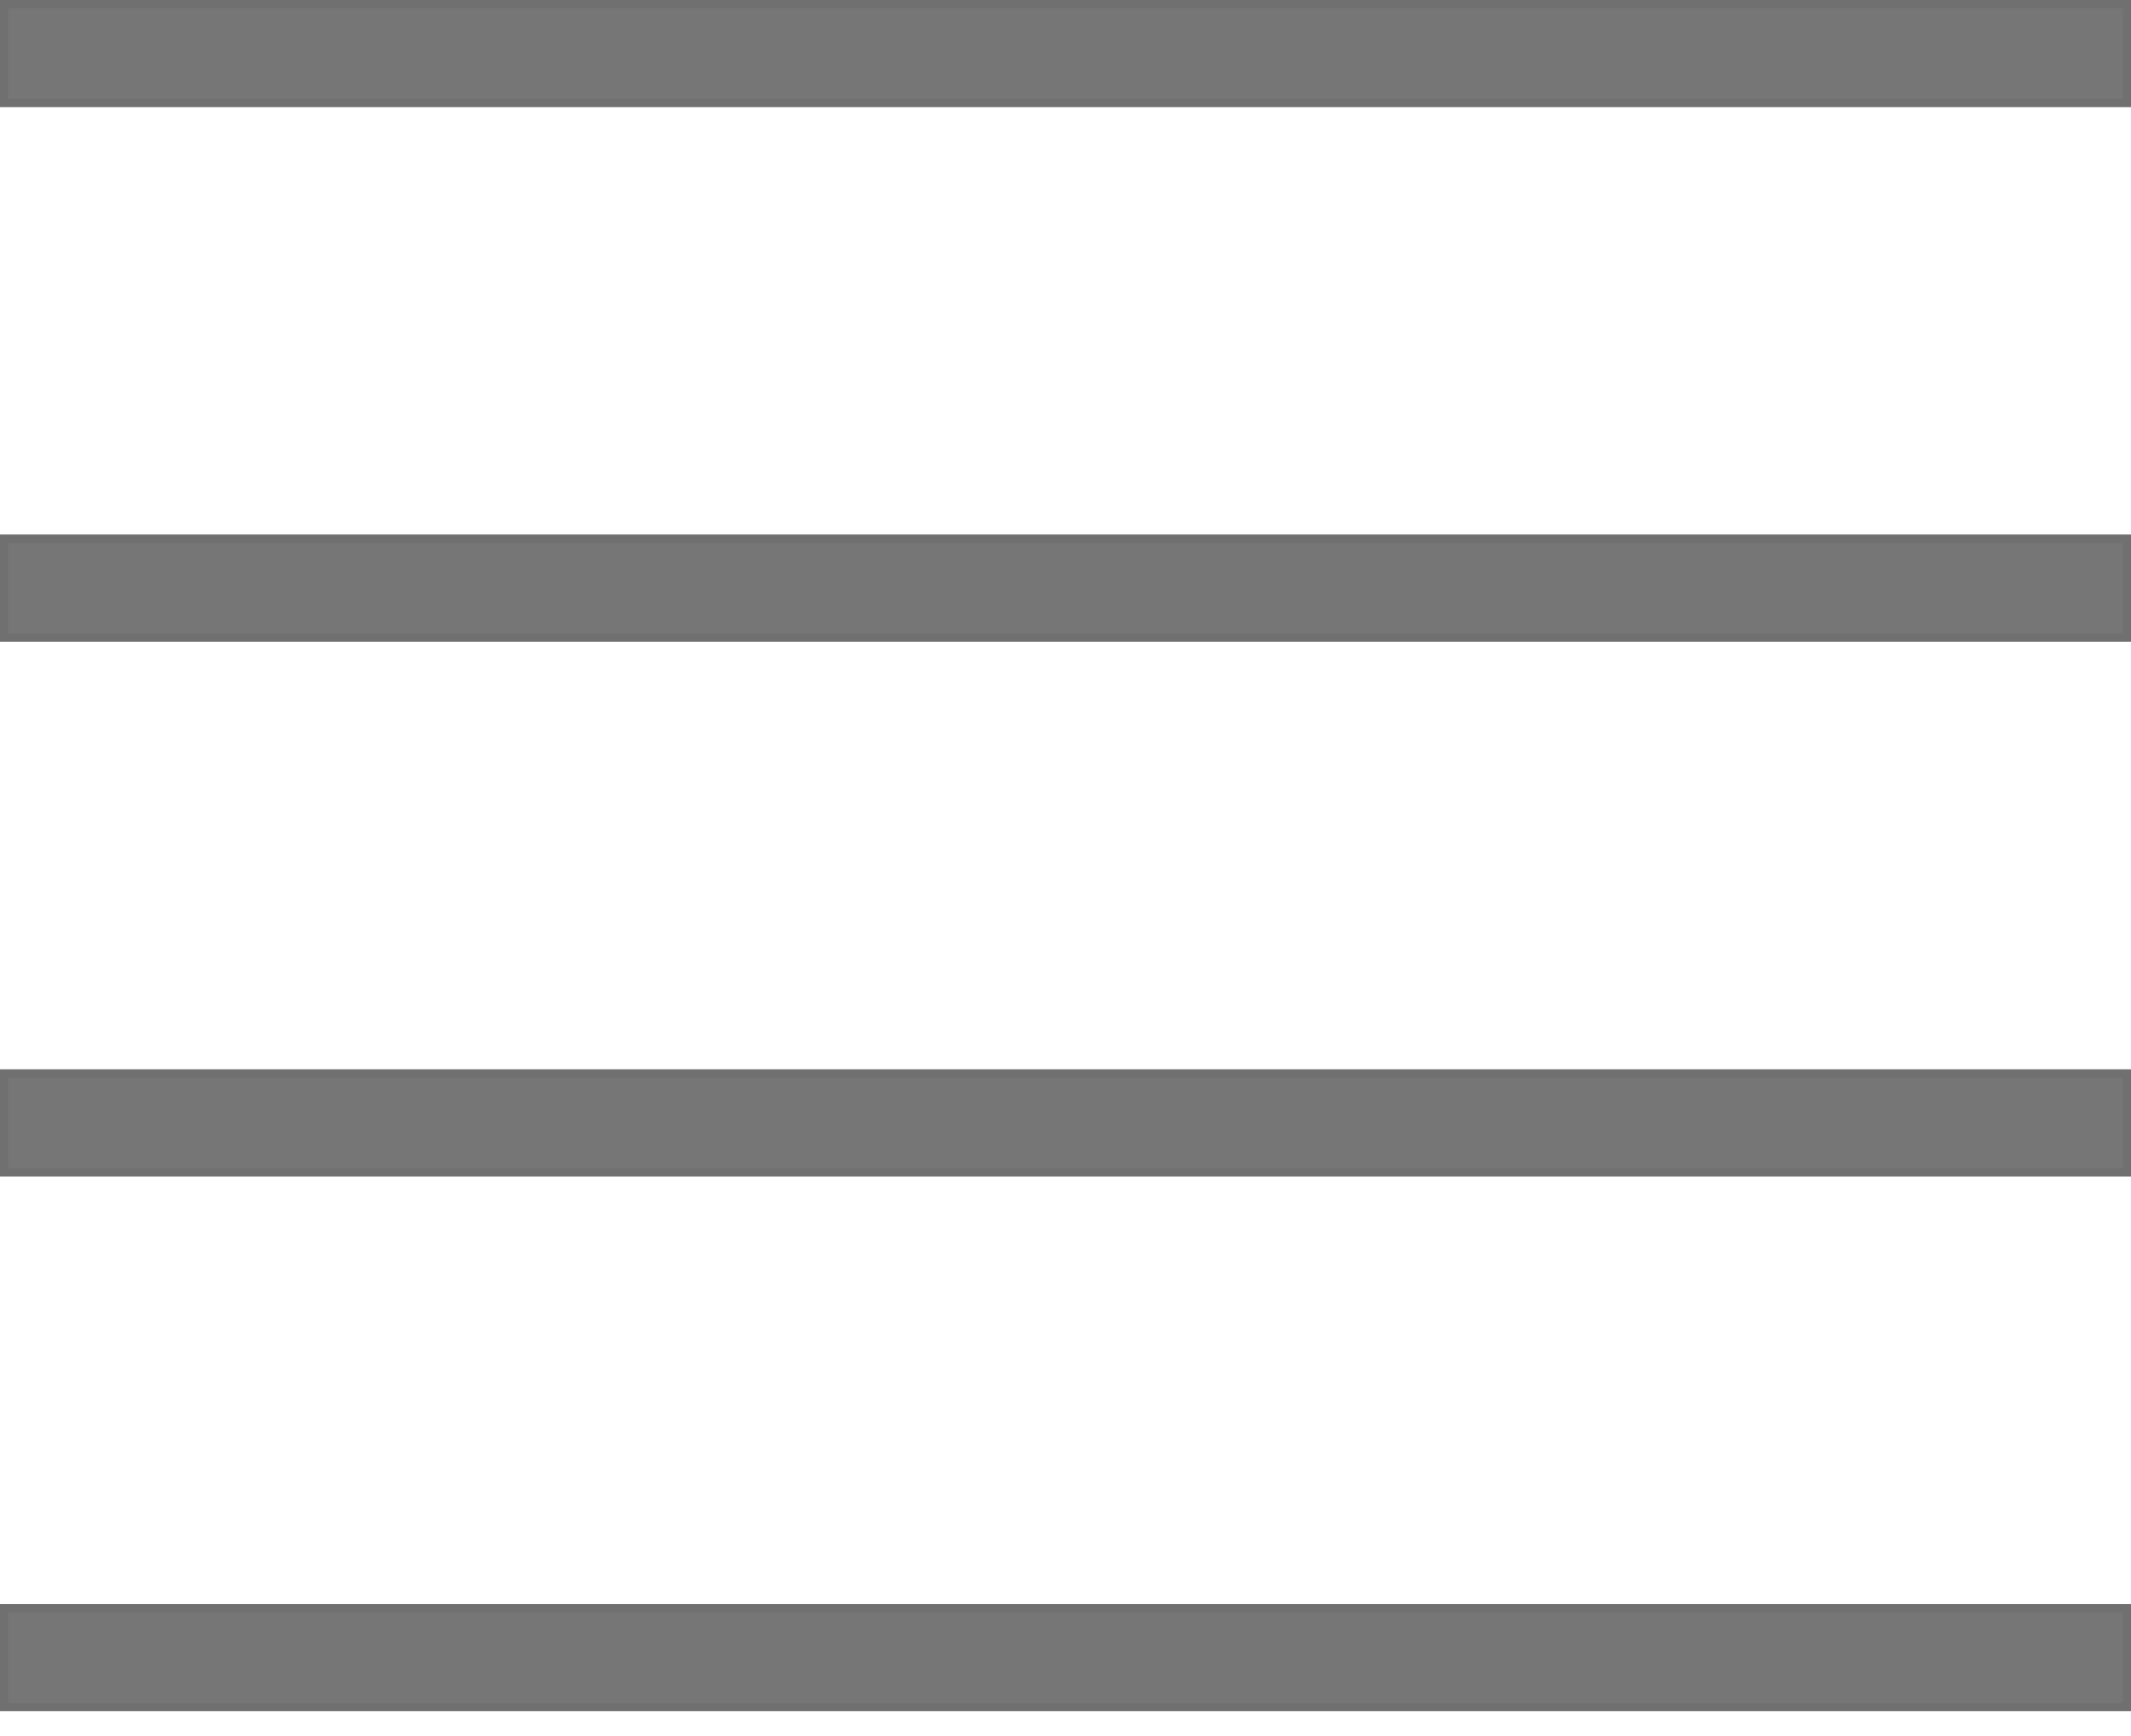 <svg xmlns="http://www.w3.org/2000/svg" width="259" height="211" viewBox="0 0 259 211">
    <defs>
        <clipPath id="clip-path">
            <rect width="259" height="211" fill="none"/>
        </clipPath>
    </defs>
    <g id="Repeat_Grid_1" data-name="Repeat Grid 1" clip-path="url(#clip-path)">
        <g transform="translate(-299 -112)">
            <g id="Rectangle_1" data-name="Rectangle 1" transform="translate(299 112)" fill="#767676" stroke="#707070"
               stroke-width="1">
                <rect width="259" height="13" stroke="none"/>
                <rect x="0.5" y="0.5" width="258" height="12" fill="none"/>
            </g>
        </g>
        <g transform="translate(-299 -47)">
            <g id="Rectangle_1-2" data-name="Rectangle 1" transform="translate(299 112)" fill="#767676" stroke="#707070"
               stroke-width="1">
                <rect width="259" height="13" stroke="none"/>
                <rect x="0.5" y="0.5" width="258" height="12" fill="none"/>
            </g>
        </g>
        <g transform="translate(-299 18)">
            <g id="Rectangle_1-3" data-name="Rectangle 1" transform="translate(299 112)" fill="#767676" stroke="#707070"
               stroke-width="1">
                <rect width="259" height="13" stroke="none"/>
                <rect x="0.5" y="0.5" width="258" height="12" fill="none"/>
            </g>
        </g>
        <g transform="translate(-299 83)">
            <g id="Rectangle_1-4" data-name="Rectangle 1" transform="translate(299 112)" fill="#767676" stroke="#707070"
               stroke-width="1">
                <rect width="259" height="13" stroke="none"/>
                <rect x="0.5" y="0.5" width="258" height="12" fill="none"/>
            </g>
        </g>
    </g>
</svg>
